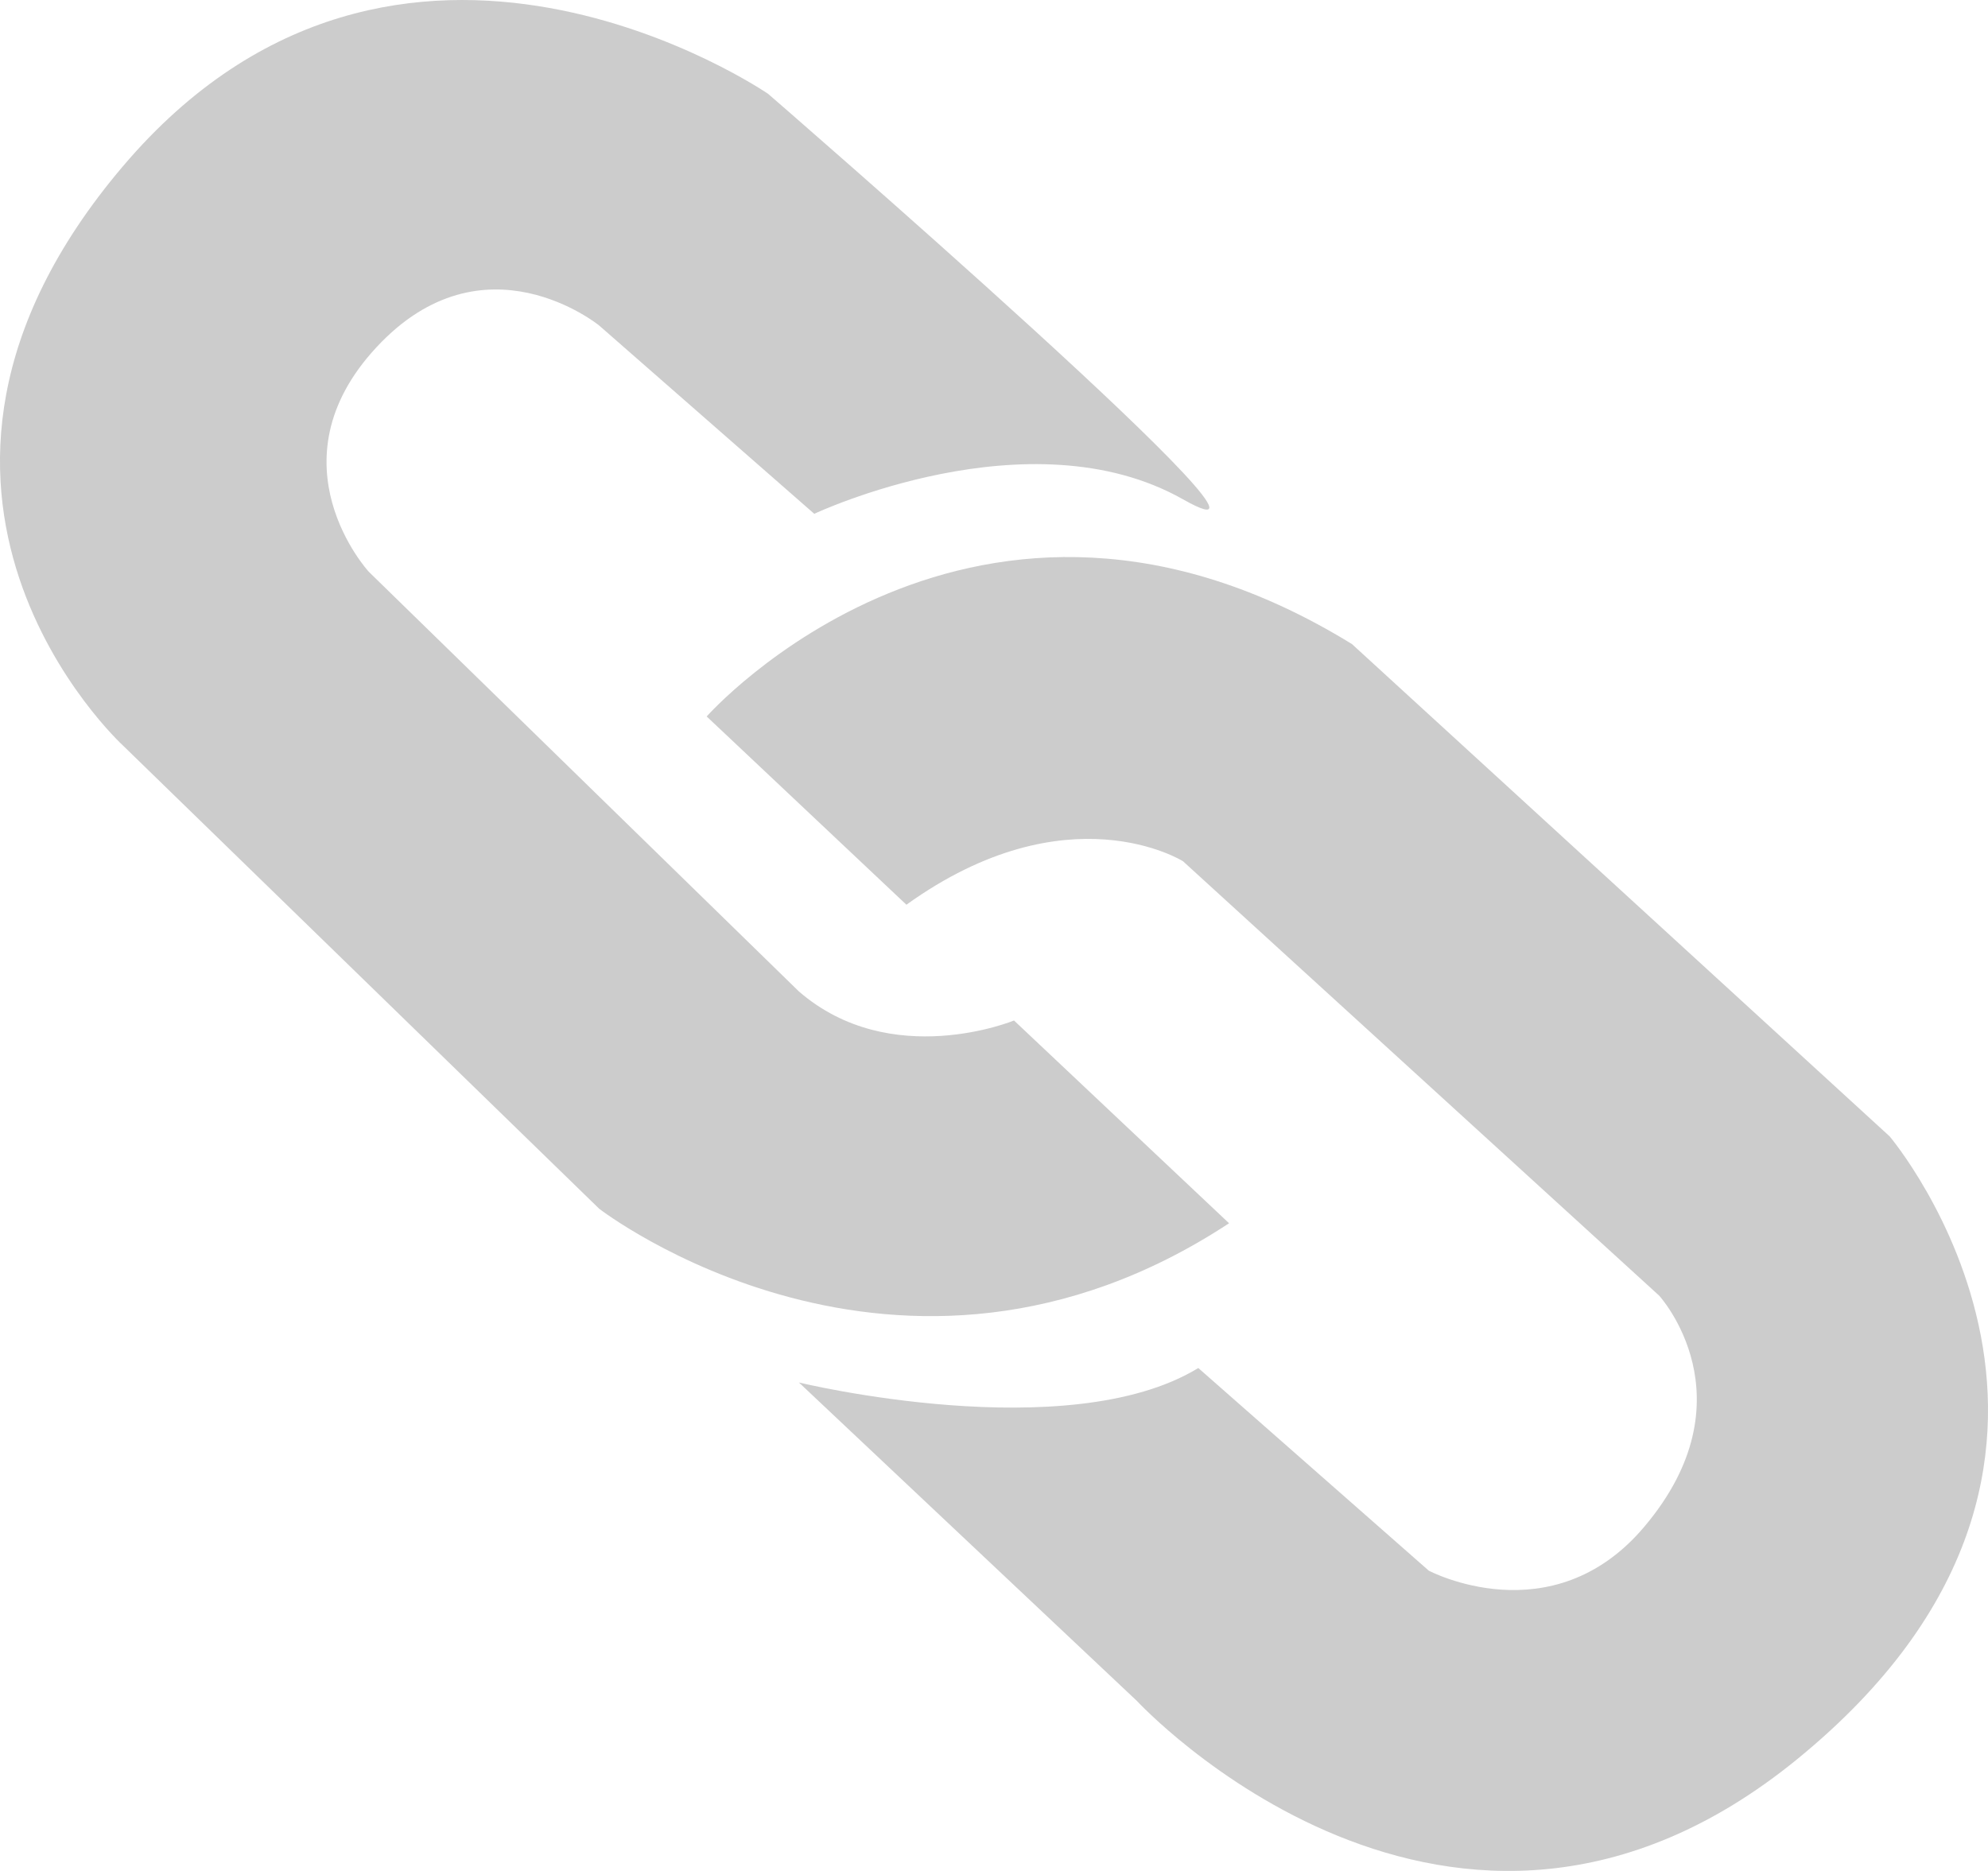 <?xml version="1.0" standalone="no"?><!-- Generator: Adobe Fireworks CS5, Export SVG Extension by Aaron Beall (http://fireworks.abeall.com) . Version: 0.6.1  --><!DOCTYPE svg PUBLIC "-//W3C//DTD SVG 1.1//EN" "http://www.w3.org/Graphics/SVG/1.1/DTD/svg11.dtd"><svg id="Untitled-Page%201" viewBox="0 0 17 16" style="background-color:#ffffff00" version="1.1"	xmlns="http://www.w3.org/2000/svg" xmlns:xlink="http://www.w3.org/1999/xlink" xml:space="preserve"	x="0px" y="0px" width="17px" height="16px">	<g id="Layer%201">		<path d="M 6.963 4.394 C 6.963 4.394 8.802 3.527 10.116 4.27 C 11.43 5.013 6.569 0.803 6.569 0.803 C 6.569 0.803 3.416 -1.364 1.051 1.422 C -1.314 4.208 1.051 6.375 1.051 6.375 L 5.124 10.337 C 5.124 10.337 7.685 12.318 10.51 10.461 L 8.671 8.727 C 8.671 8.727 7.62 9.161 6.832 8.479 L 3.153 4.889 C 3.153 4.889 2.299 3.96 3.219 2.97 C 4.138 1.979 5.124 2.784 5.124 2.784 L 6.963 4.394 Z" fill="#cccccc"/>		<path d="M 7.751 7.737 L 6.043 6.127 C 6.043 6.127 8.342 3.527 11.561 5.508 L 16.159 9.718 C 16.159 9.718 18.5 12.486 15.371 15.042 C 12.415 17.456 9.722 14.546 9.722 14.546 L 6.832 11.823 C 6.832 11.823 9.131 12.38 10.247 11.699 L 12.218 13.432 C 12.218 13.432 13.269 13.989 14.057 13.061 C 14.993 11.958 14.188 11.08 14.188 11.08 L 10.116 7.365 C 10.116 7.365 9.131 6.746 7.751 7.737 Z" fill="#cccccc"/>	</g></svg>